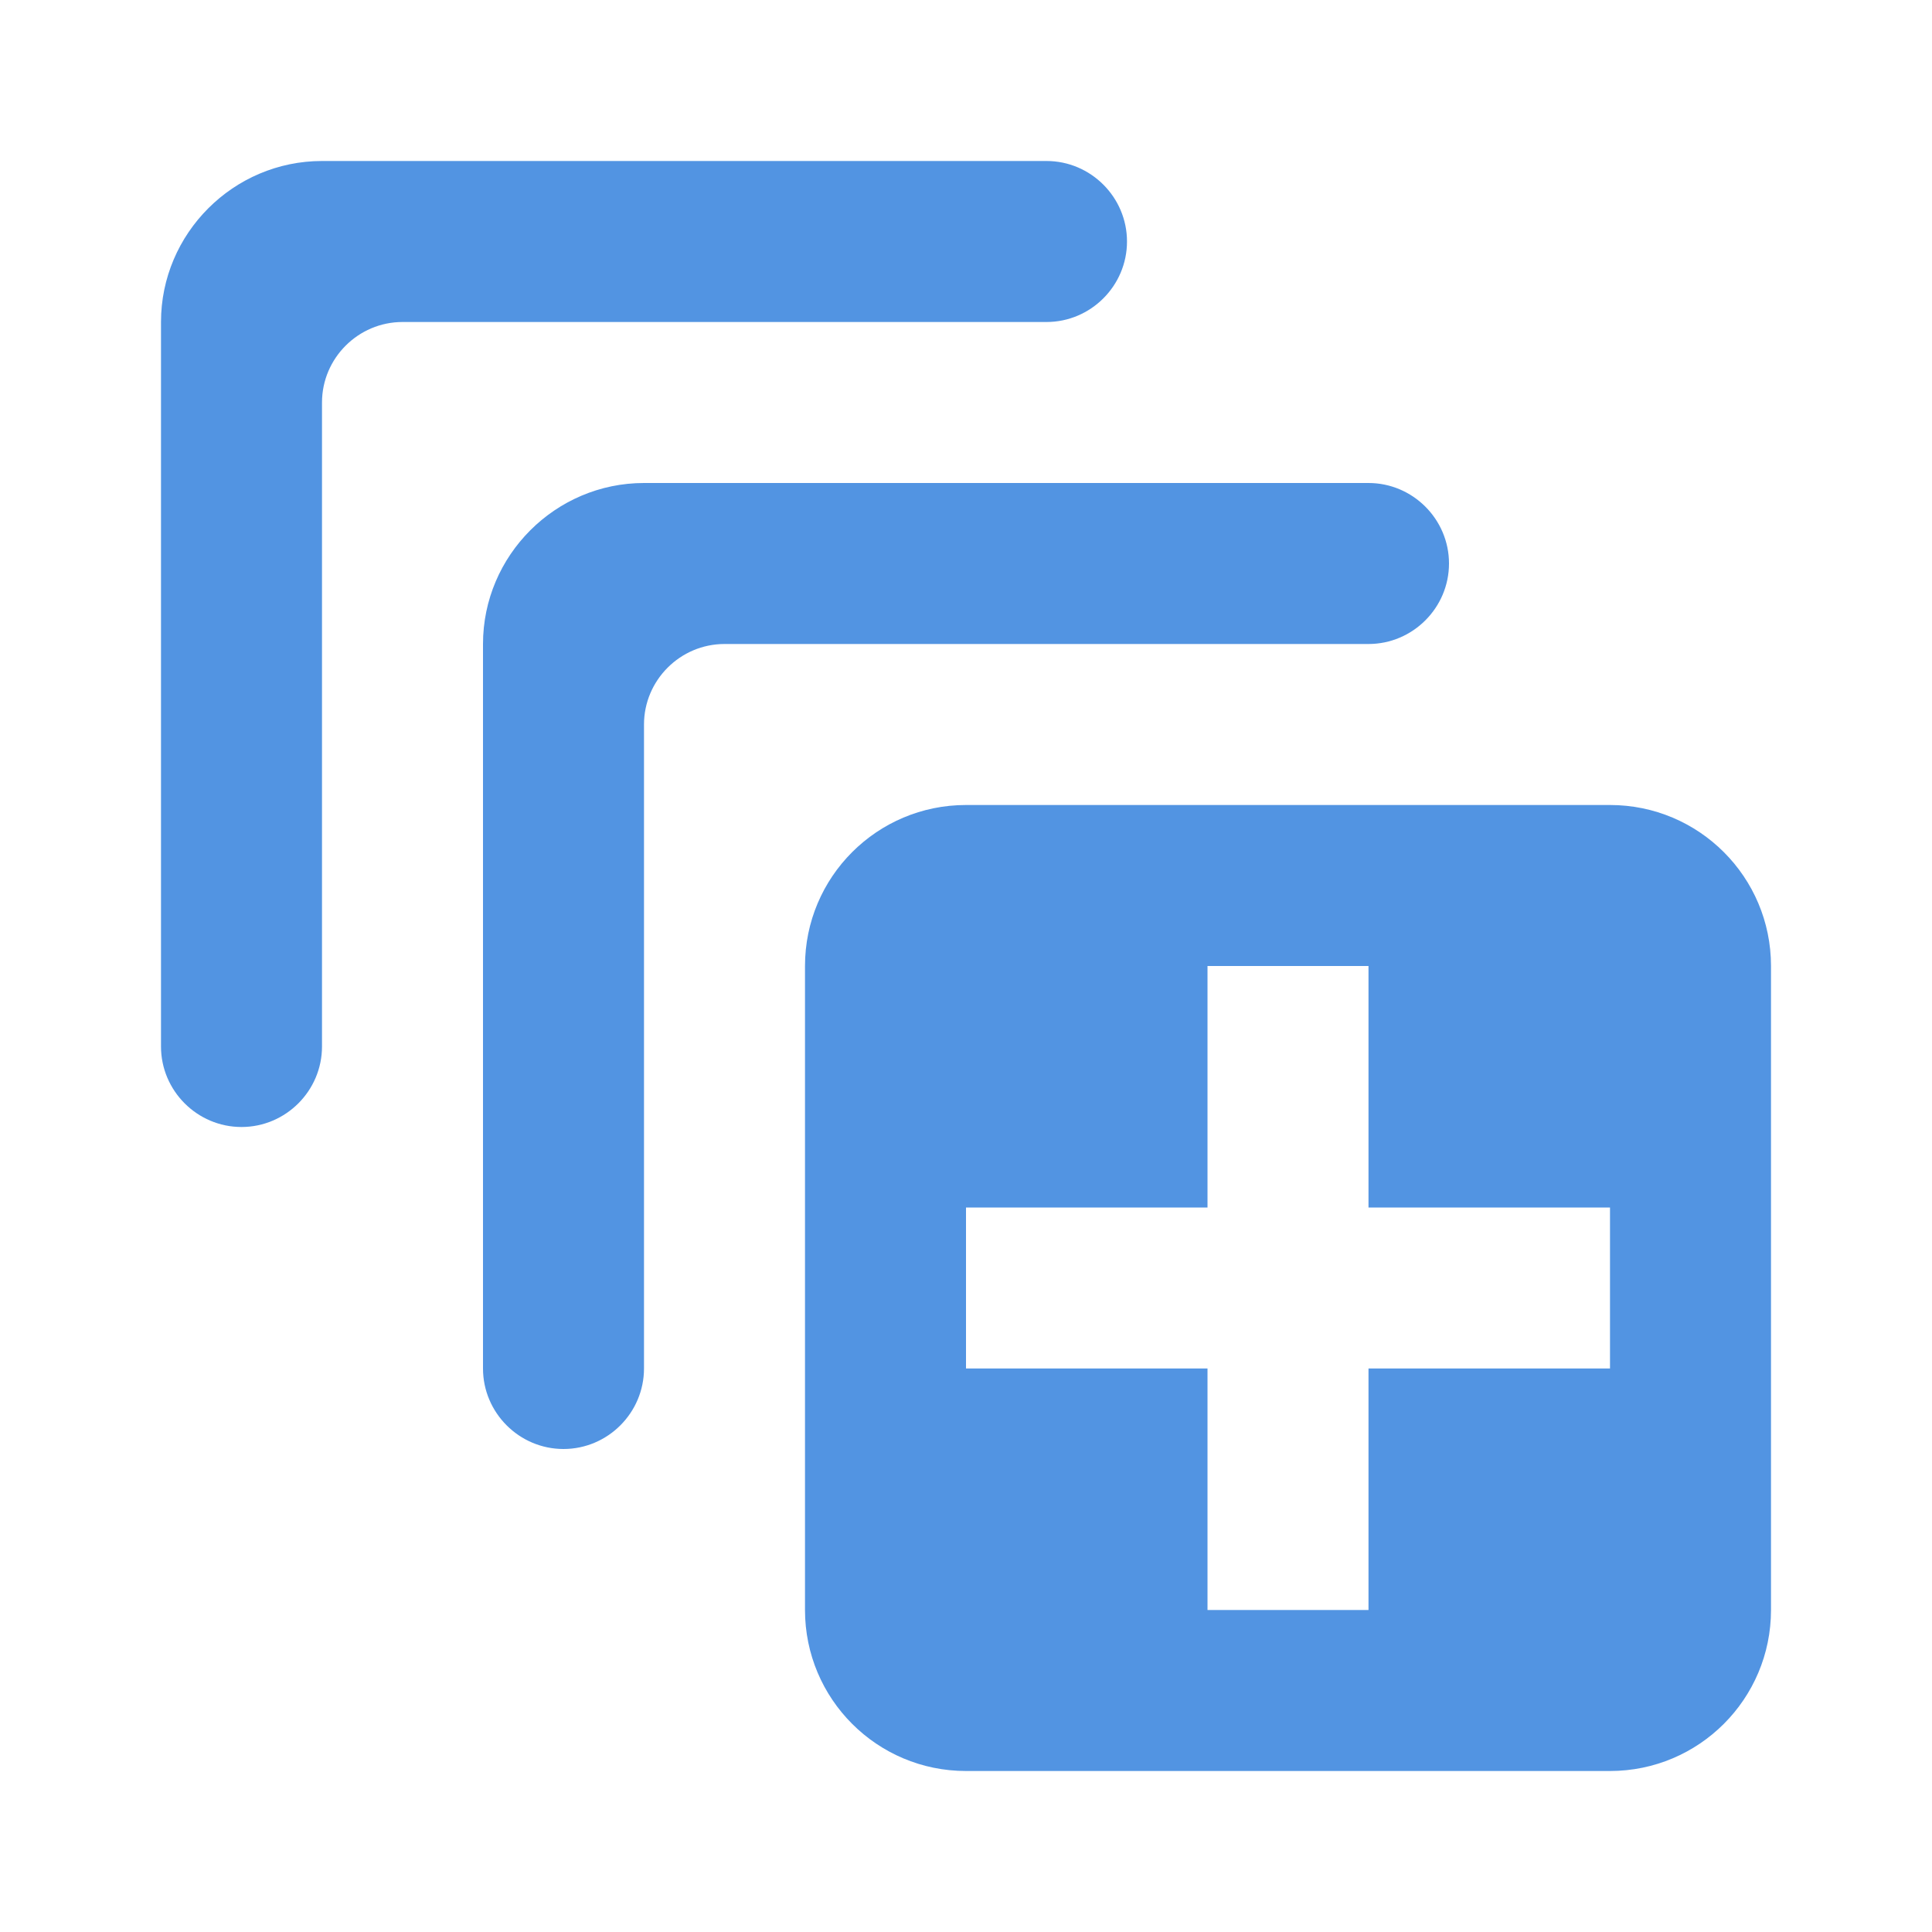 <?xml version="1.0" encoding="UTF-8" standalone="no"?>
<svg
   xmlns:dc="http://purl.org/dc/elements/1.1/"
   xmlns:cc="http://creativecommons.org/ns#"
   xmlns:rdf="http://www.w3.org/1999/02/22-rdf-syntax-ns#"
   xmlns:svg="http://www.w3.org/2000/svg"
   xmlns="http://www.w3.org/2000/svg"
   xmlns:sodipodi="http://sodipodi.sourceforge.net/DTD/sodipodi-0.dtd"
   xmlns:inkscape="http://www.inkscape.org/namespaces/inkscape"
   version="1.1"
   id="mdi-expand-all"
   width="24"
   height="24"
   viewBox="0 0 24 24"
   sodipodi:docname="expand-all.svg"
   inkscape:version="1.0.2 (e86c870879, 2021-01-15)">
  <defs
     id="defs7" />
  <sodipodi:namedview
     pagecolor="#ffffff"
     bordercolor="#666666"
     borderopacity="1"
     objecttolerance="10"
     gridtolerance="10"
     guidetolerance="10"
     inkscape:pageopacity="0"
     inkscape:pageshadow="2"
     inkscape:window-width="1908"
     inkscape:window-height="2080"
     id="namedview5"
     showgrid="false"
     inkscape:zoom="42"
     inkscape:cx="12"
     inkscape:cy="12"
     inkscape:window-x="3848"
     inkscape:window-y="35"
     inkscape:window-maximized="0"
     inkscape:current-layer="mdi-expand-all" />
  <path fill="#5294e2"
     id="path2"
     d="M 4 2 C 2.9 2 2 2.9 2 4 L 2 13 C 2 13.55 2.45 14 3 14 C 3.55 14 4 13.55 4 13 L 4 5 C 4 4.45 4.45 4 5 4 L 13 4 C 13.55 4 14 3.55 14 3 C 14 2.45 13.55 2 13 2 L 4 2 z M 8 6 C 6.9 6 6 6.9 6 8 L 6 17 C 6 17.55 6.45 18 7 18 C 7.55 18 8 17.55 8 17 L 8 9 C 8 8.45 8.45 8 9 8 L 17 8 C 17.55 8 18 7.55 18 7 C 18 6.45 17.55 6 17 6 L 8 6 z M 12 10 C 10.895 10 10 10.895 10 12 L 10 20 C 10 21.105 10.895 22 12 22 L 20 22 C 21.105 22 22 21.105 22 20 L 22 12 C 22 10.895 21.105 10 20 10 L 12 10 z M 15 12 L 17 12 L 17 15 L 20 15 L 20 17 L 17 17 L 17 20 L 15 20 L 15 17 L 12 17 L 12 15 L 15 15 L 15 12 z " />
</svg>
